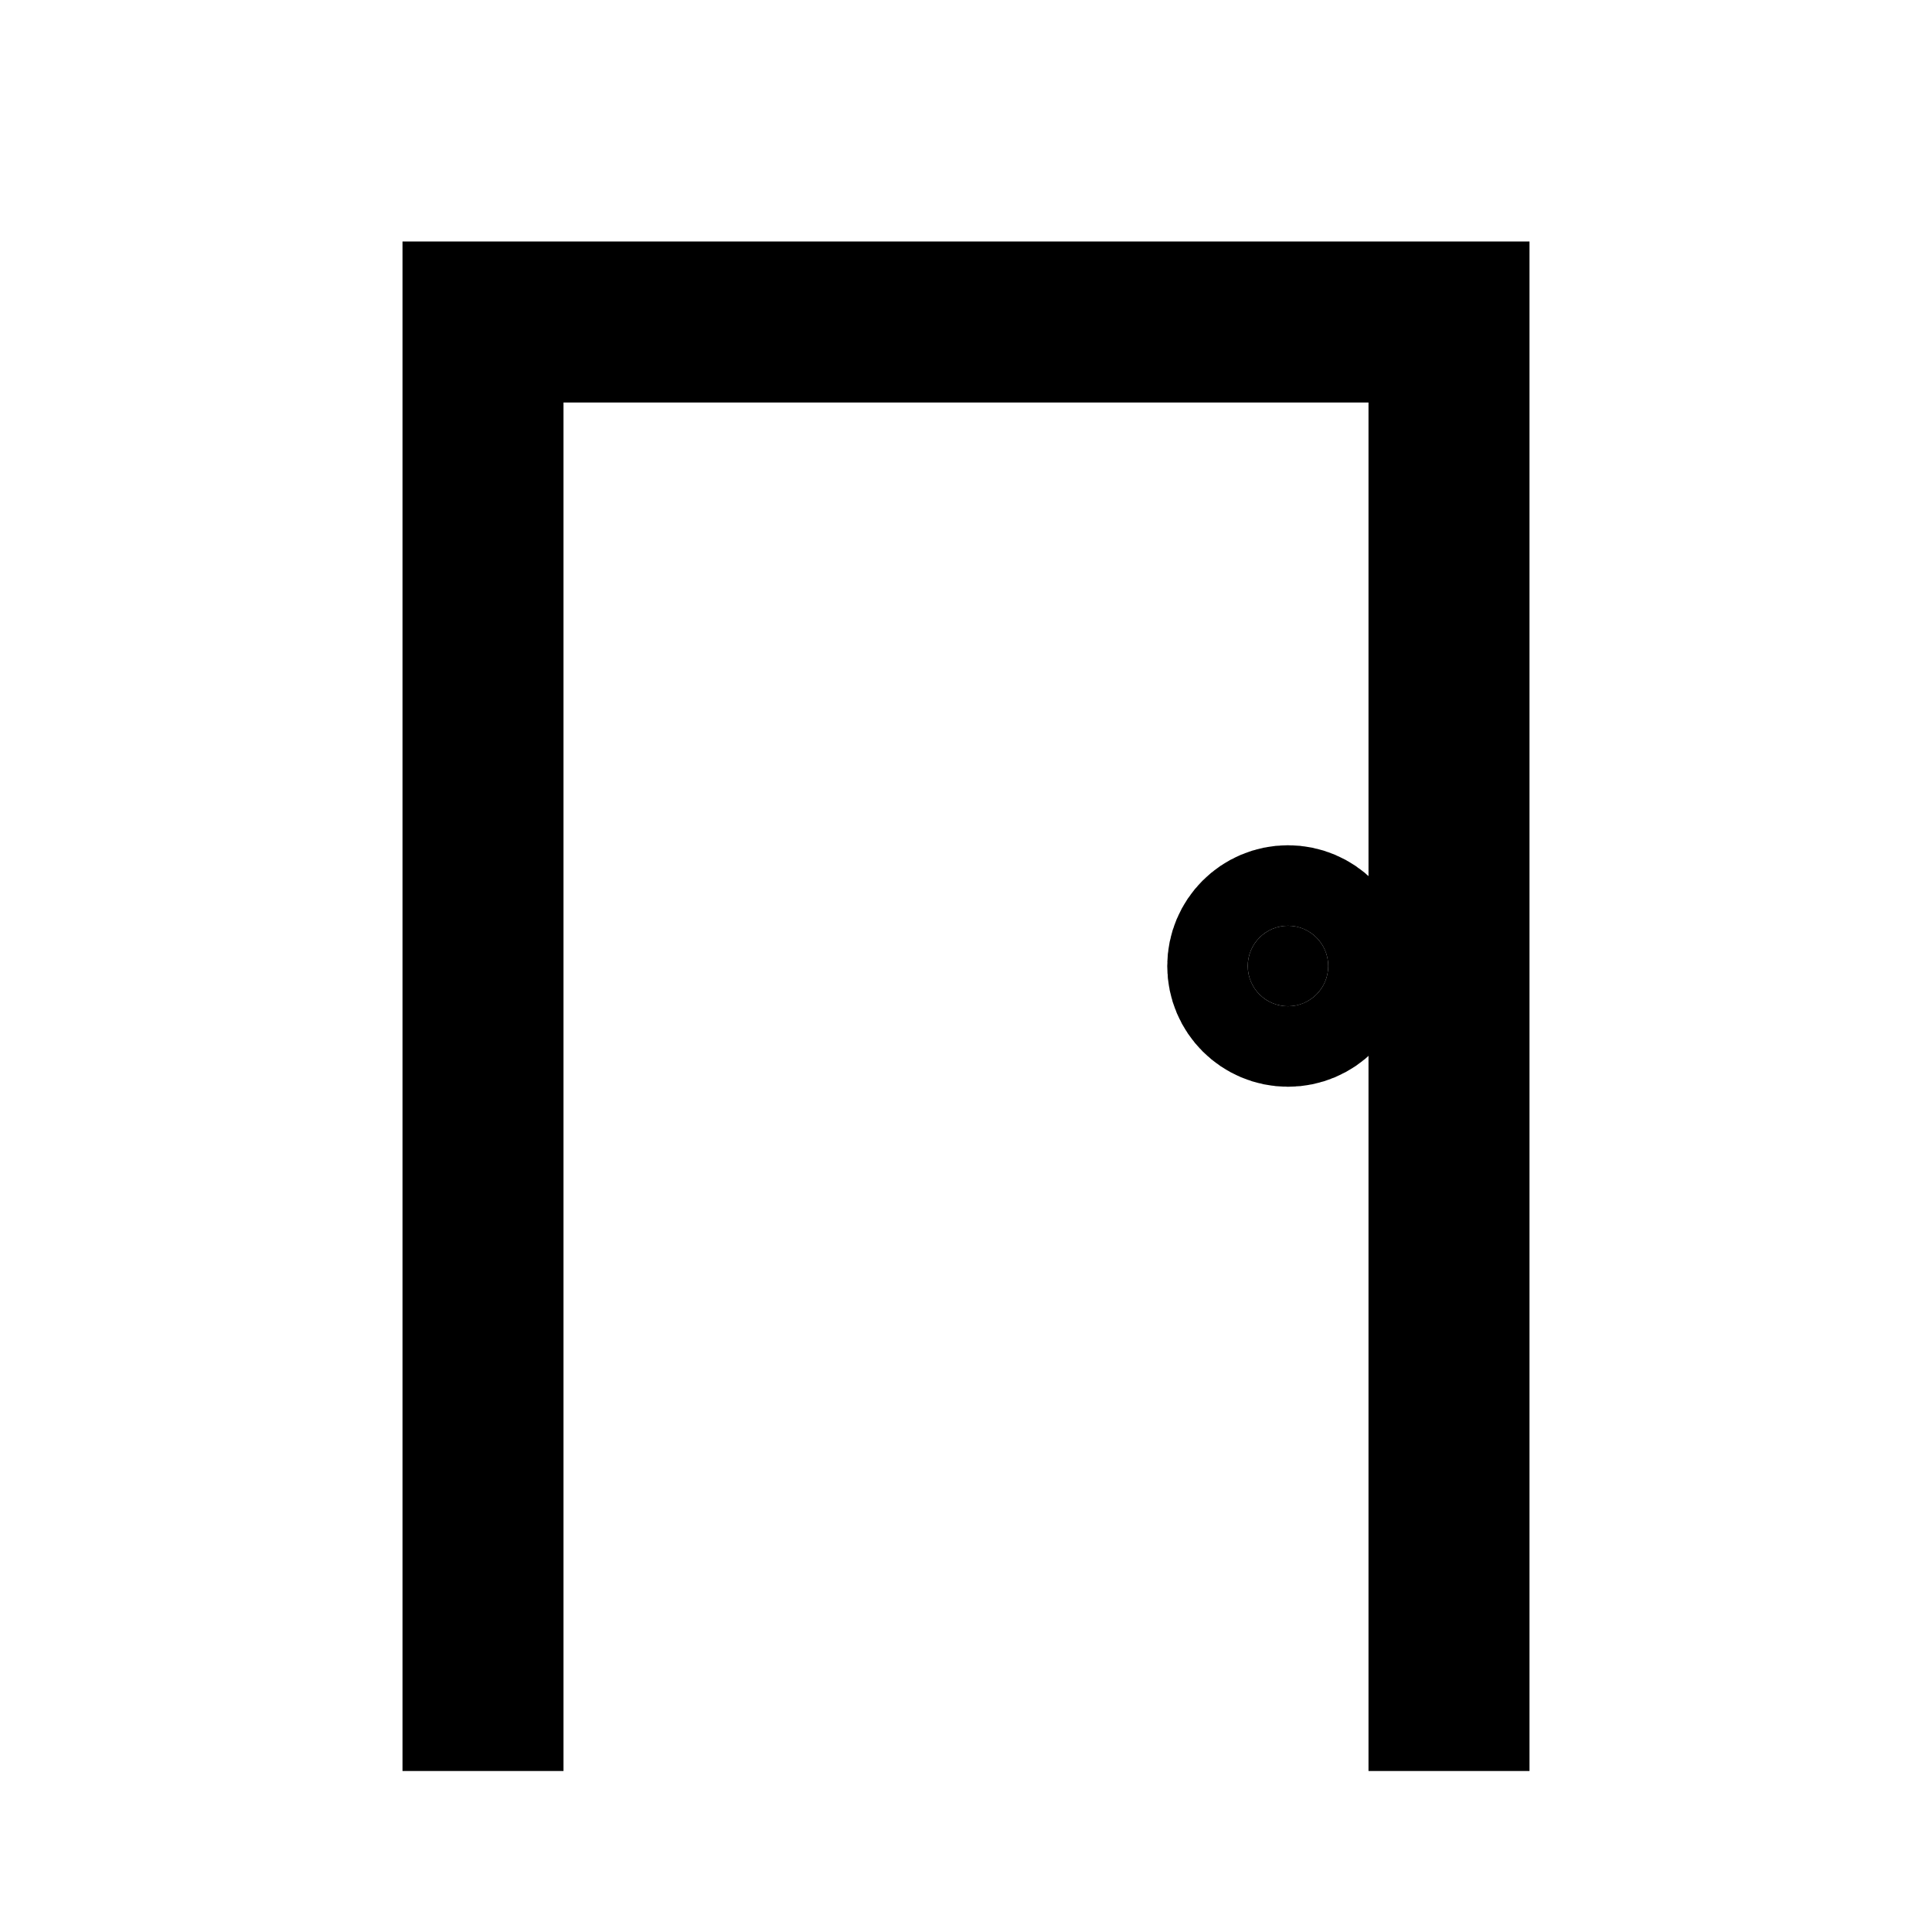 <svg xmlns="http://www.w3.org/2000/svg" viewBox="0 0 24 24" stroke="currentColor" fill="none" stroke-width="2">
  <path d="M6,22 L6,4 H18 V22"/>
  <circle cx="16" cy="12" r="0.5" fill="currentColor"/>
</svg>